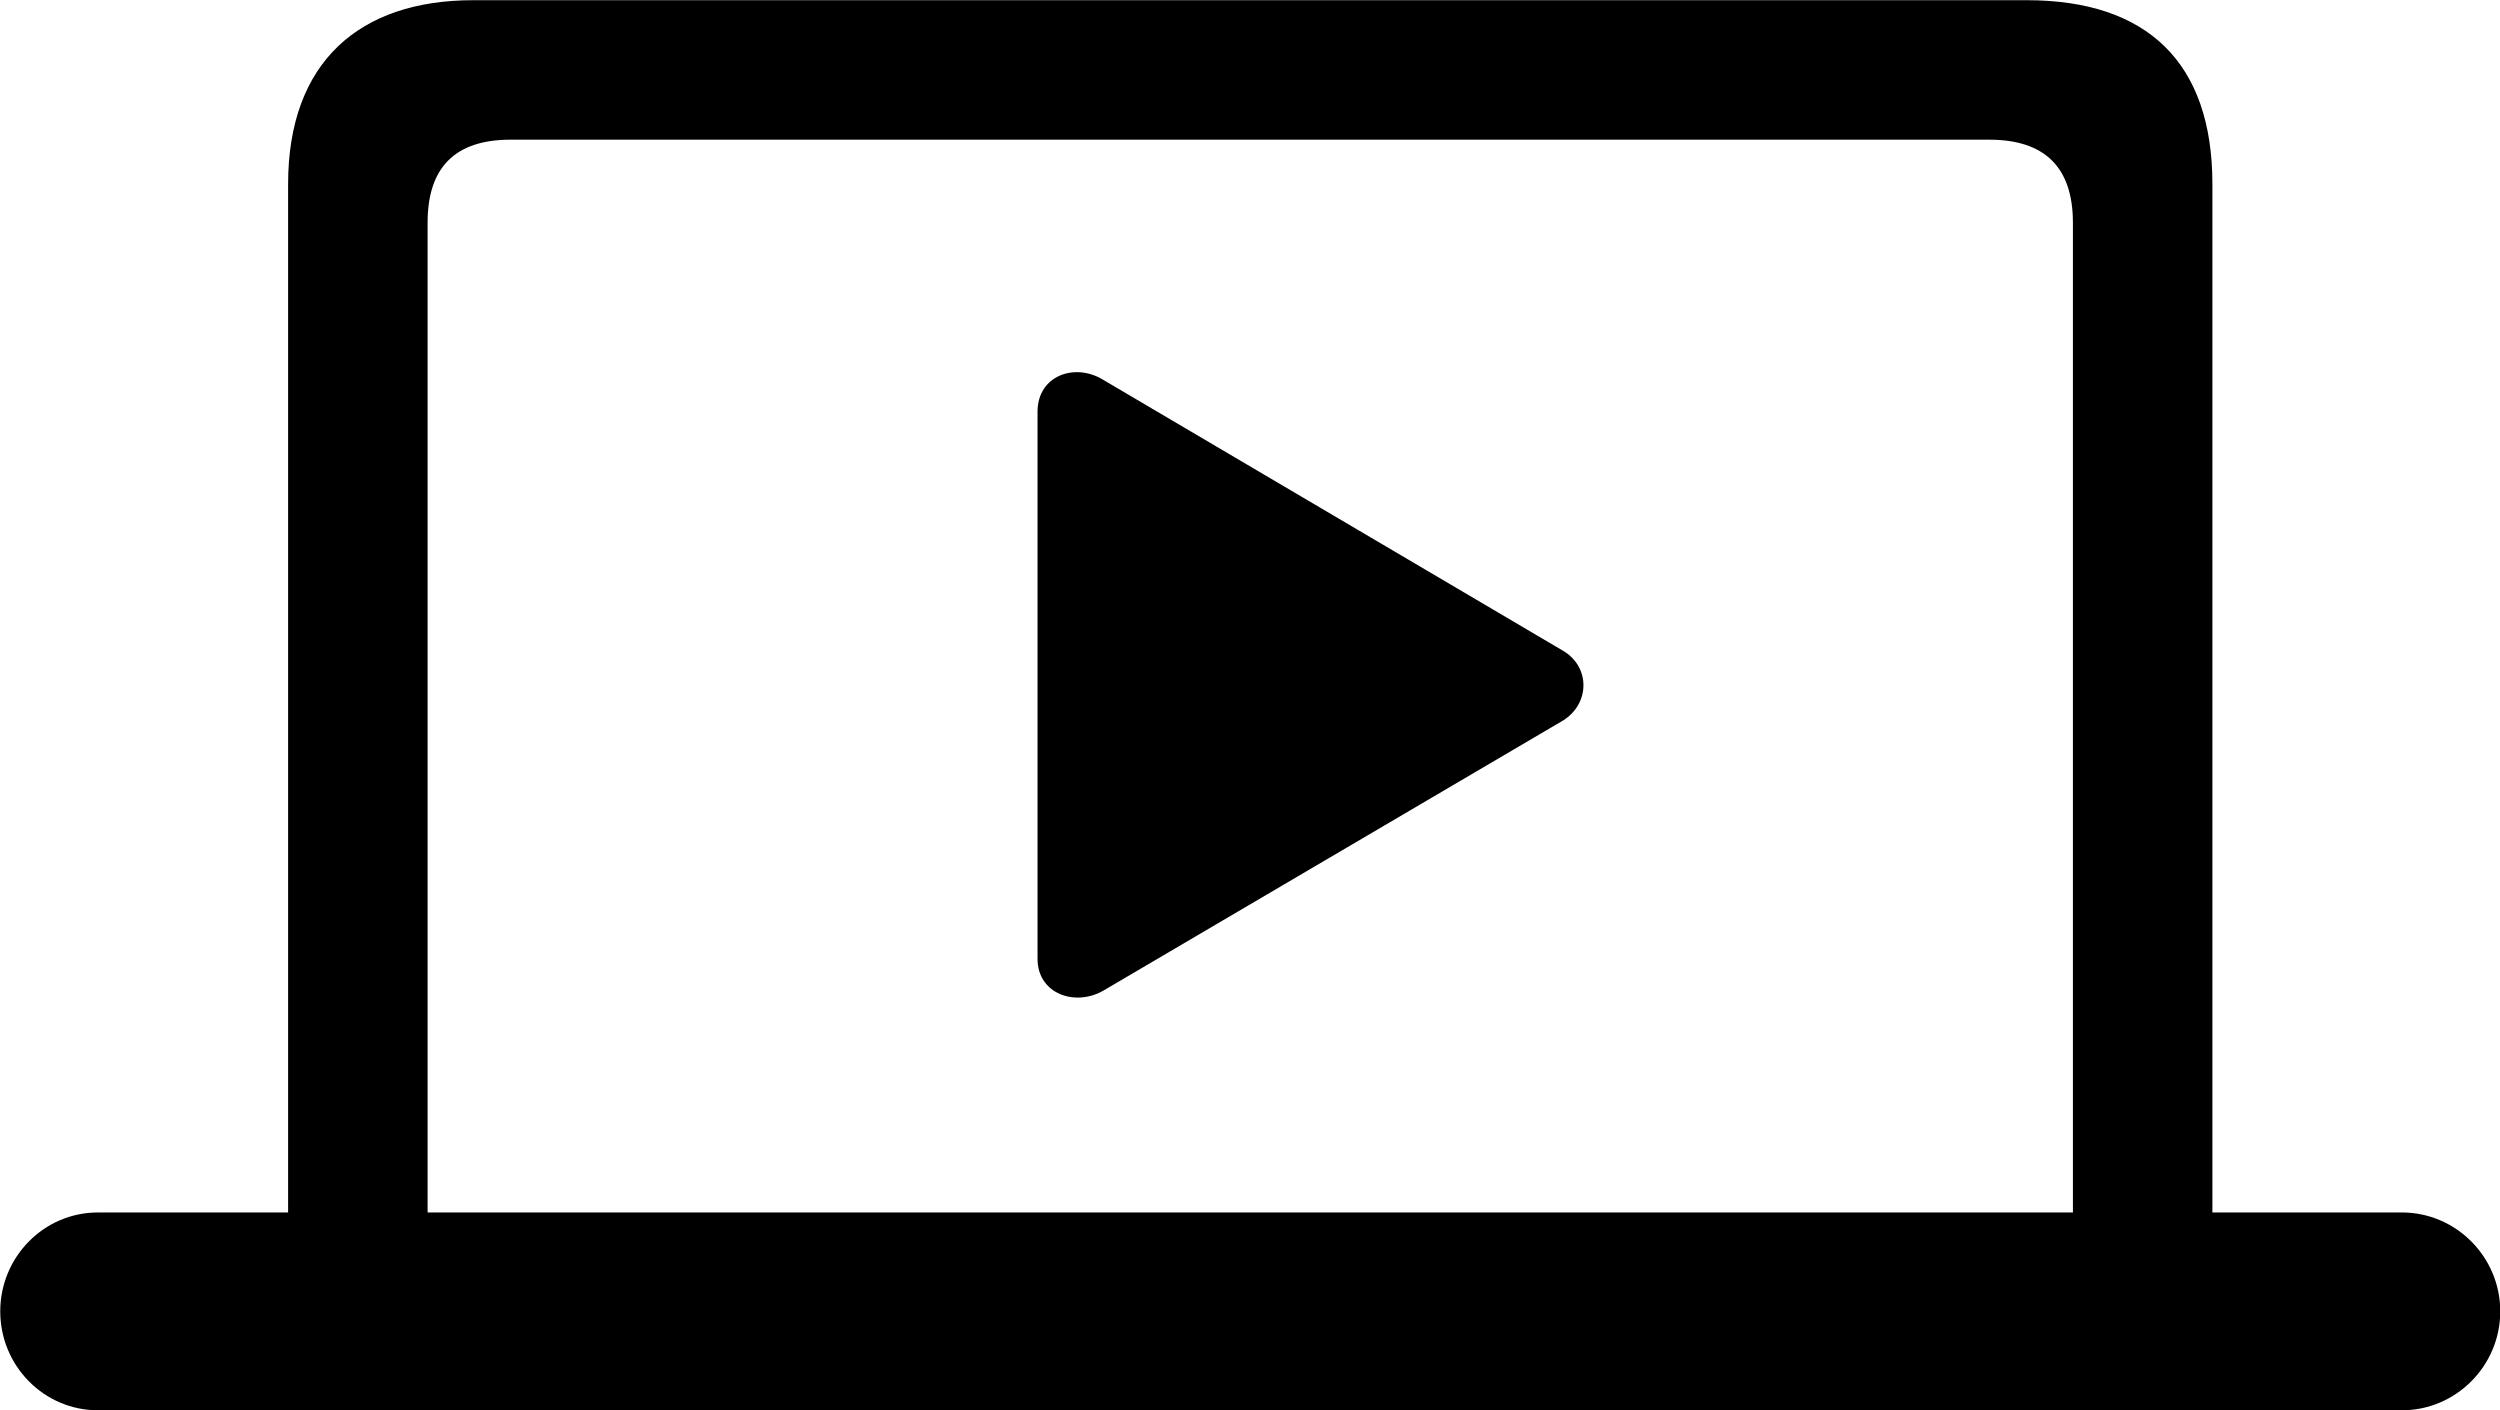 <svg viewBox="0 0 39.43 22.244" xmlns="http://www.w3.org/2000/svg"><path d="M0.004 20.683C0.004 21.543 0.694 22.243 1.544 22.243H37.884C38.734 22.243 39.434 21.543 39.434 20.683C39.434 19.823 38.734 19.123 37.884 19.123H34.894V2.903C34.894 0.983 33.864 0.003 31.964 0.003H7.464C5.664 0.003 4.544 0.983 4.544 2.903V19.123H1.544C0.694 19.123 0.004 19.823 0.004 20.683ZM6.744 19.123V3.513C6.744 2.643 7.174 2.203 8.054 2.203H31.374C32.254 2.203 32.694 2.643 32.694 3.513V19.123ZM16.364 15.123C16.364 15.673 16.954 15.883 17.404 15.623L24.654 11.363C25.084 11.093 25.084 10.503 24.634 10.253L17.404 5.993C16.954 5.713 16.364 5.923 16.364 6.493Z" /></svg>